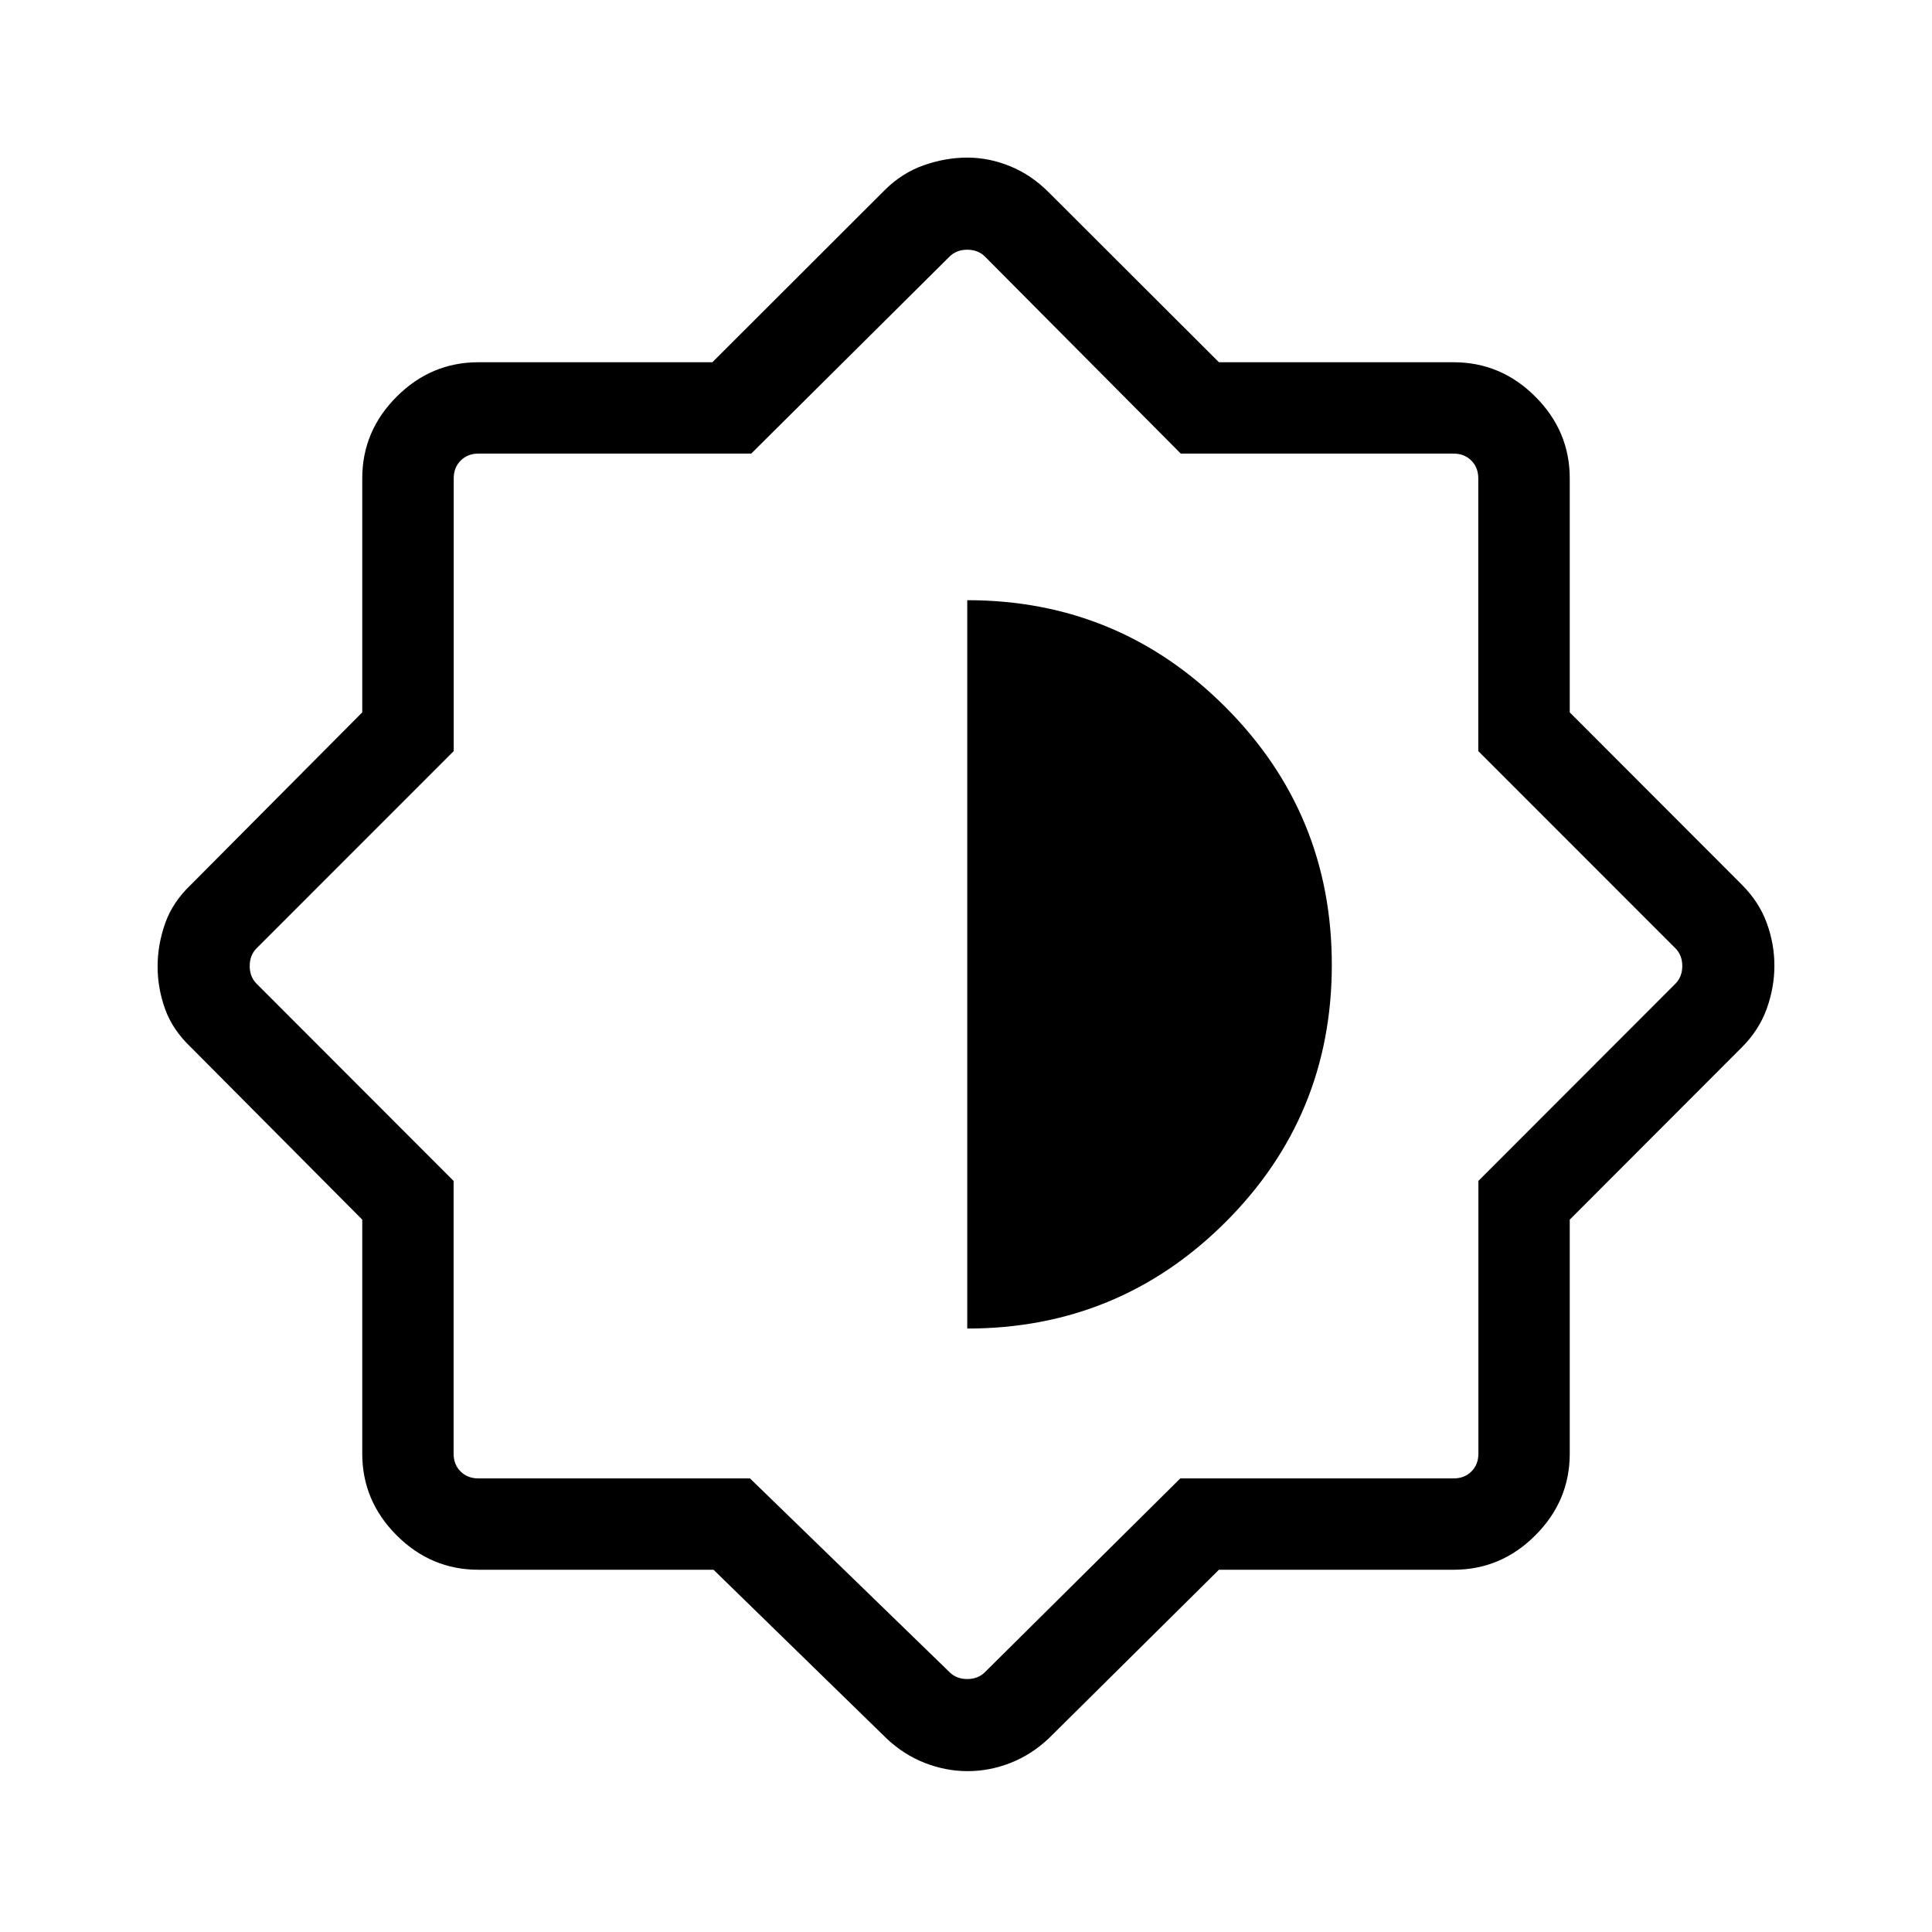 <svg xmlns="http://www.w3.org/2000/svg" height="48" viewBox="0 -960 960 960" width="48"><path d="M354.55-180H237.69q-23.5 0-40.59-17.1-17.1-17.09-17.1-40.59v-116.28l-85.07-85.57q-9.16-8.67-12.89-19.06-3.73-10.39-3.73-21.14t3.73-21.4q3.73-10.65 12.89-19.32L180-606.03v-116.28q0-23.5 17.1-40.59 17.09-17.1 40.59-17.1h116.28l85.57-85.46q8.61-8.61 19.47-12.42 10.85-3.81 21.65-3.81 10.81 0 21.33 4.31 10.51 4.31 19.09 12.92l84.6 84.46h116.63q23.5 0 40.59 17.1 17.1 17.09 17.1 40.59v116.28l85.46 85.57q8.61 8.61 12.42 19.05 3.81 10.43 3.81 21.23t-3.81 21.41q-3.81 10.62-12.42 19.23L780-353.97v116.28q0 23.5-17.1 40.59-17.09 17.1-40.59 17.1H605.68l-84.6 83.84q-8.63 8.1-19.03 12.17-10.41 4.06-21.17 4.06-10.88 0-21.31-4.06-10.44-4.07-19.03-12.17L354.55-180Zm18.11-45.39 99.11 96.23q3.46 3.47 8.85 3.47 5.38 0 8.84-3.47l97.02-96.23h135.83q5.38 0 8.84-3.46t3.46-8.84v-135.52l97.85-97.94q3.46-3.46 3.46-8.85t-3.46-8.85l-97.91-97.94v-135.52q0-5.38-3.46-8.84t-8.85-3.46H586.72l-97.26-97.85q-3.46-3.46-8.84-3.46-5.39 0-8.85 3.46l-98.49 97.85H237.76q-5.39 0-8.85 3.46t-3.46 8.84v135.52l-97.91 97.94q-3.46 3.46-3.46 8.85t3.46 8.85l97.85 97.94v135.52q0 5.38 3.46 8.84t8.84 3.46h134.97Zm107.96-74.46q75.23 0 128.19-52.74 52.96-52.75 52.96-127.99 0-75.23-52.99-128.21-52.99-52.98-128.16-52.98v361.92Z"/></svg>